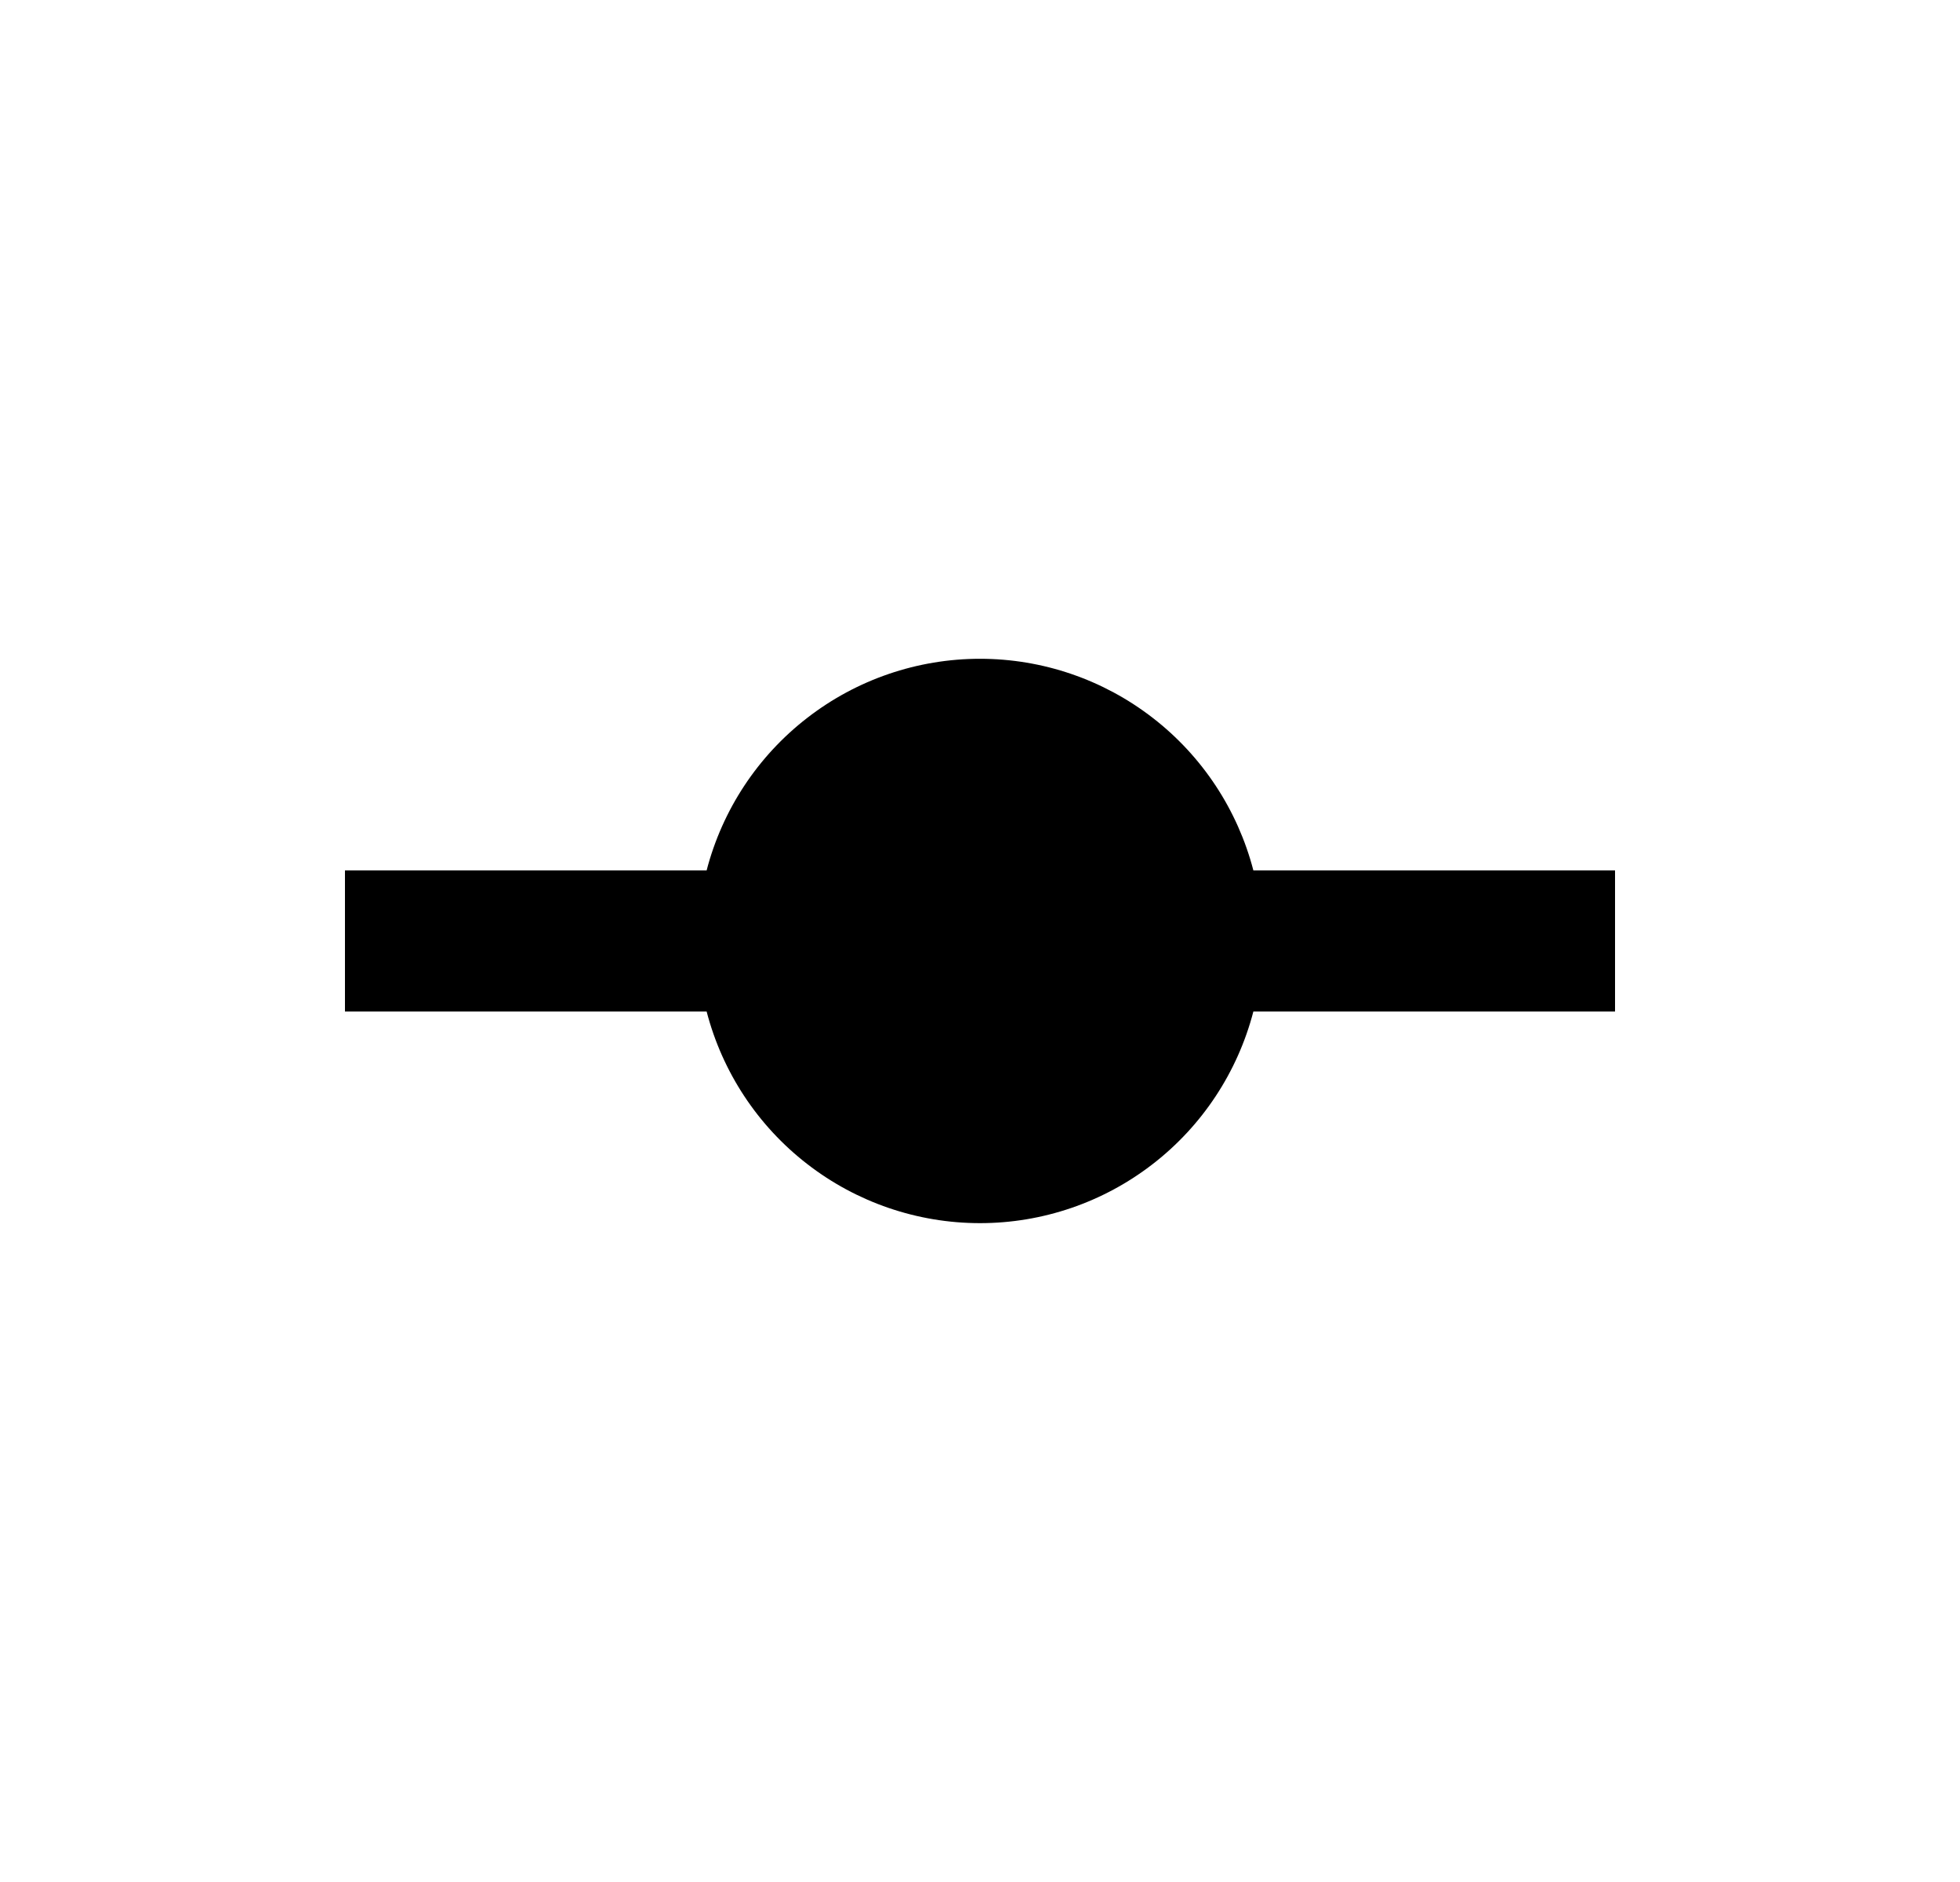 <svg width="25" height="24" viewBox="0 0 25 24" fill="none" xmlns="http://www.w3.org/2000/svg">
<path d="M15.987 12.899C15.786 13.672 15.335 14.356 14.704 14.844C14.073 15.333 13.298 15.598 12.5 15.598C11.702 15.598 10.927 15.333 10.296 14.844C9.665 14.356 9.214 13.672 9.013 12.899H4.4V11.1H9.013C9.214 10.327 9.665 9.643 10.296 9.155C10.927 8.666 11.702 8.401 12.5 8.401C13.298 8.401 14.073 8.666 14.704 9.155C15.335 9.643 15.786 10.327 15.987 11.1H20.6V12.899H15.987Z" fill="#0A0D14" style="fill:#0A0D14;fill:color(display-p3 0.039 0.051 0.078);fill-opacity:1;"/>
</svg>
